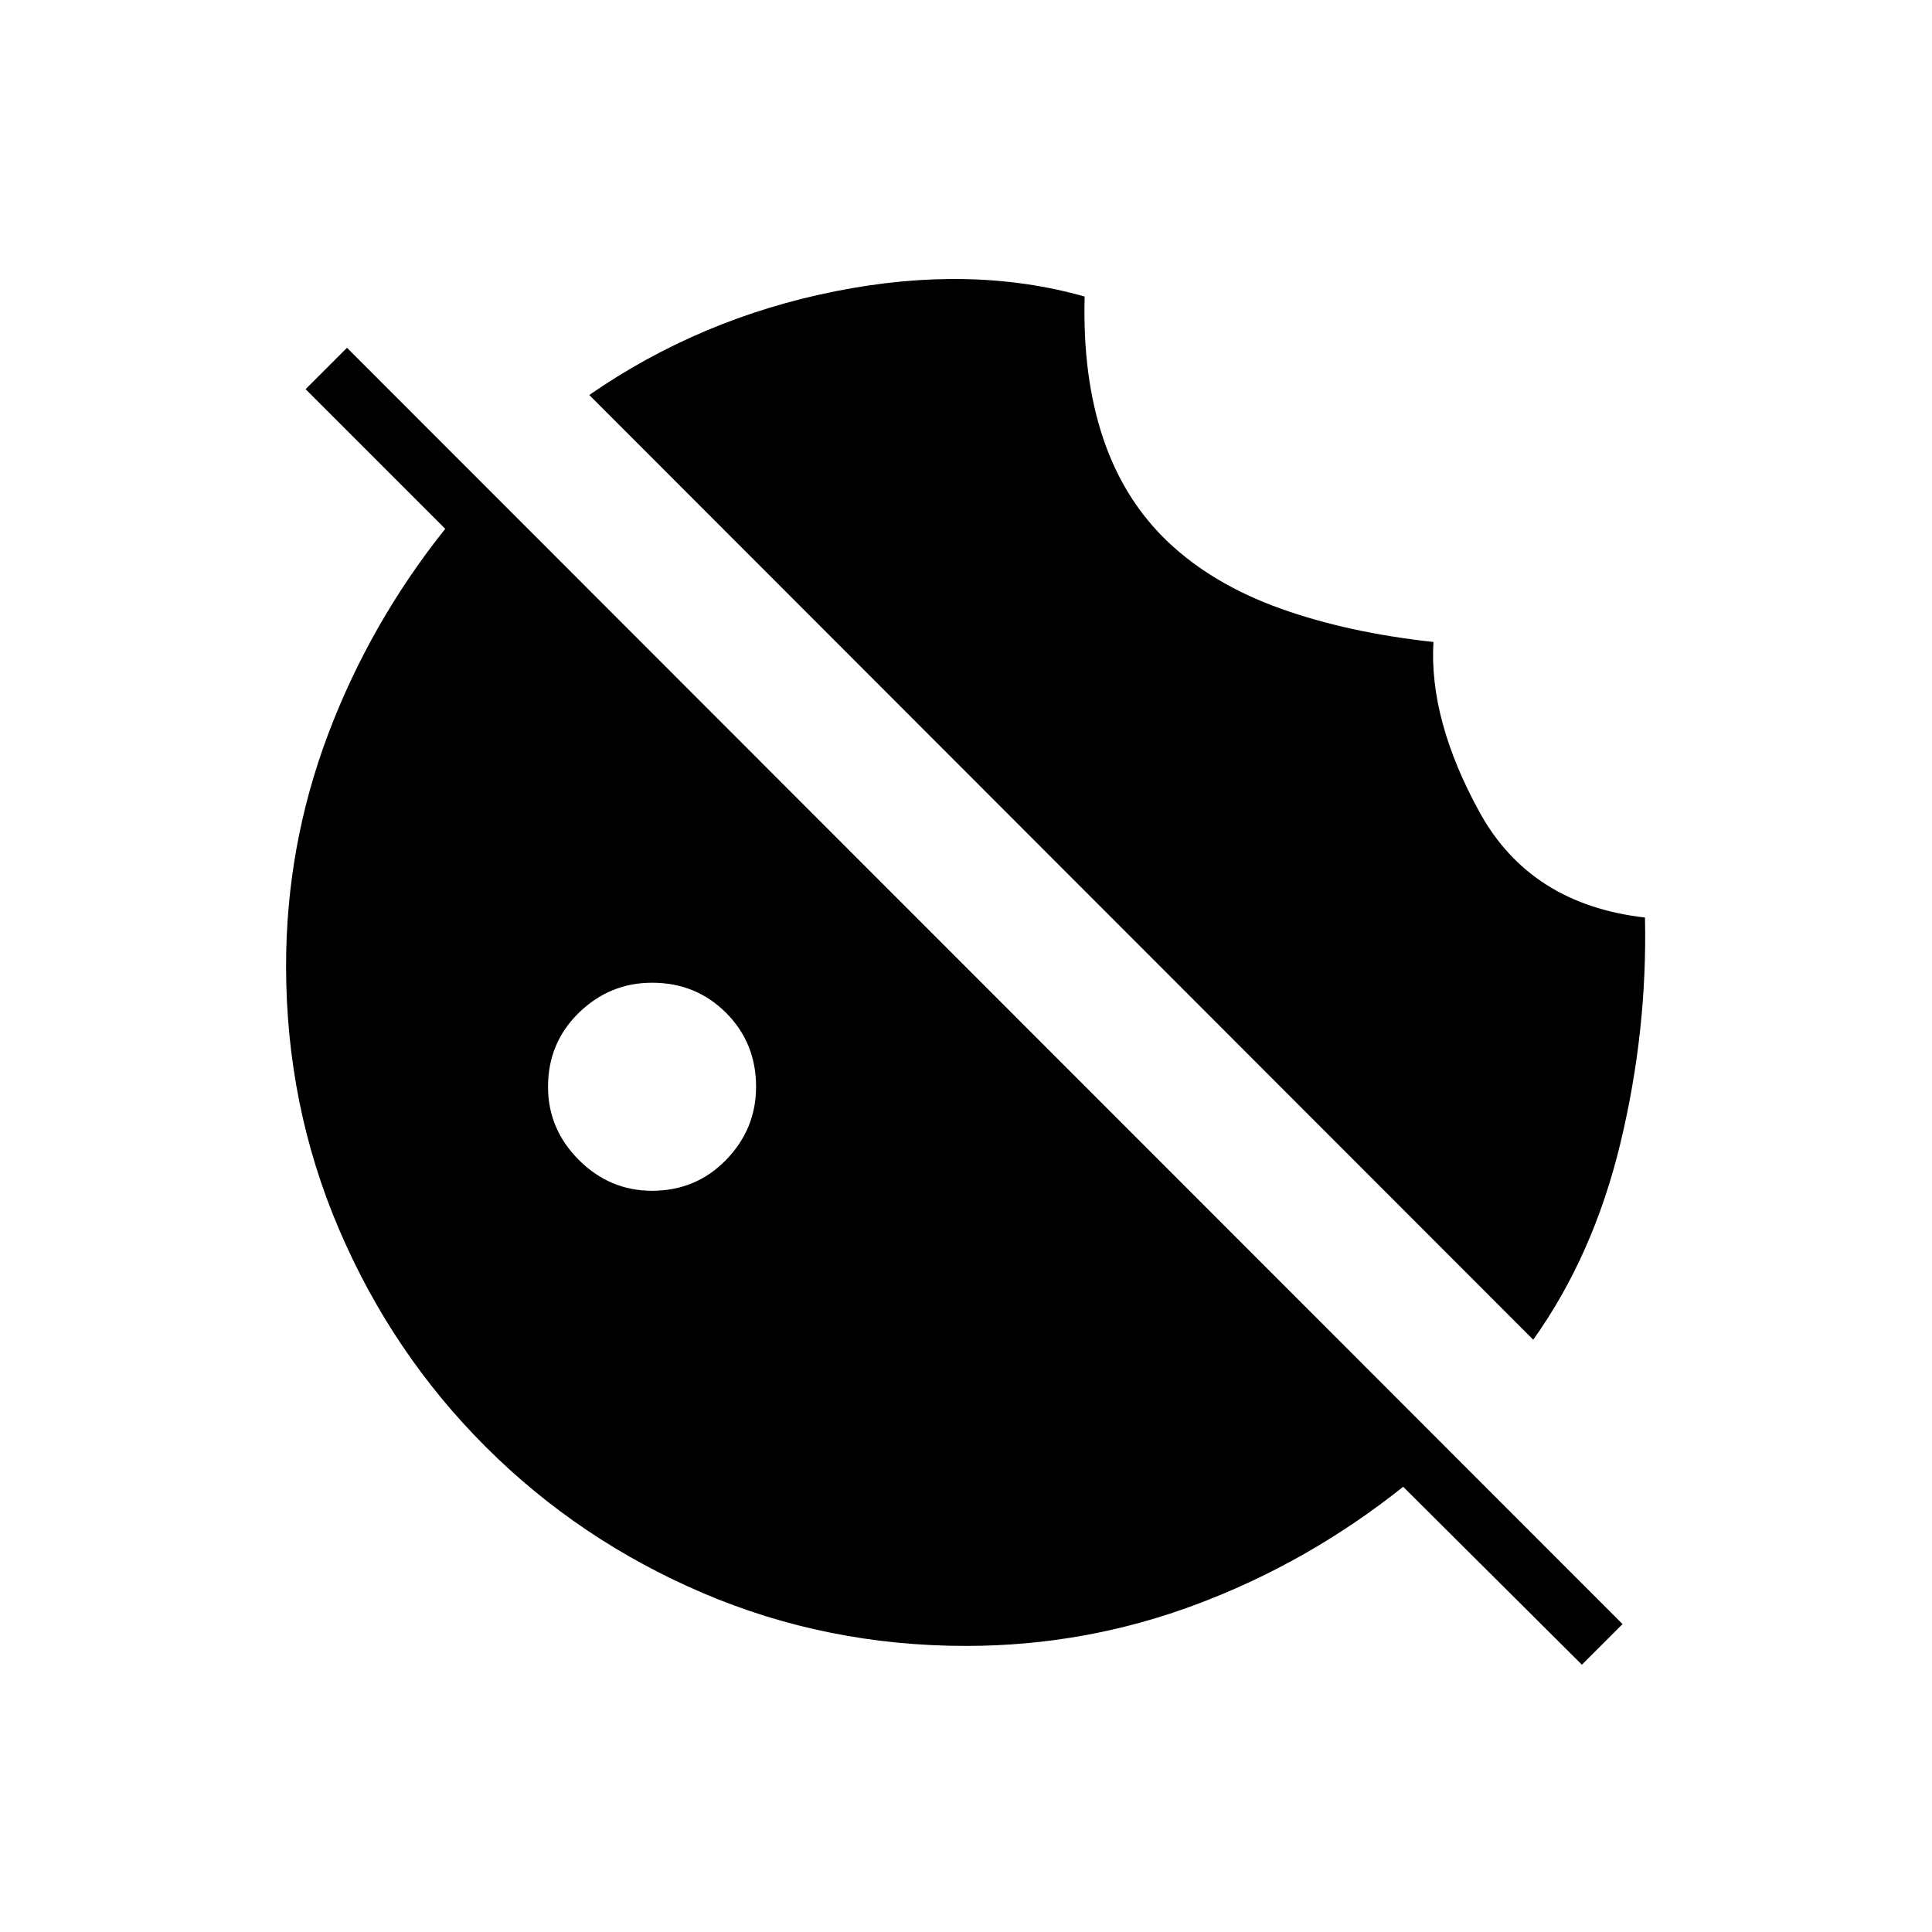 <svg xmlns="http://www.w3.org/2000/svg" height="20" viewBox="0 -960 960 960" width="20"><path d="M324-368.31q21.81 0 36.75-15.32 14.94-15.33 14.94-36.37 0-21.81-14.94-36.75-14.94-14.94-36.75-14.94-21.04 0-36.37 14.94-15.32 14.94-15.32 36.75 0 21.04 15.32 36.37 15.33 15.32 36.37 15.32Zm462.04 235.5-88.81-88.42Q650.38-183.85 595.04-163 539.69-142.15 480-142.15q-69.31 0-130.83-26.31-61.52-26.31-107.96-72.75-46.44-46.44-72.75-107.96-26.31-61.52-26.31-130.83 0-59.69 20.85-115.04 20.85-55.34 58.23-102.19l-69.38-69.39 20.57-20.57L806.23-153l-20.19 20.19Zm-24.19-161.5L292.81-763.73q55.15-38.19 122.36-51.56 67.21-13.36 123.79 2.64-1.11 39.92 9.27 70.67 10.39 30.75 32.46 51.56 22.08 20.8 55.52 32.79 33.44 11.98 76.06 16.63-2.27 38.81 22.94 84.62 25.21 45.8 82.17 52.3 1.24 56.16-12.17 111.96-13.4 55.81-43.36 97.81Z"/></svg>